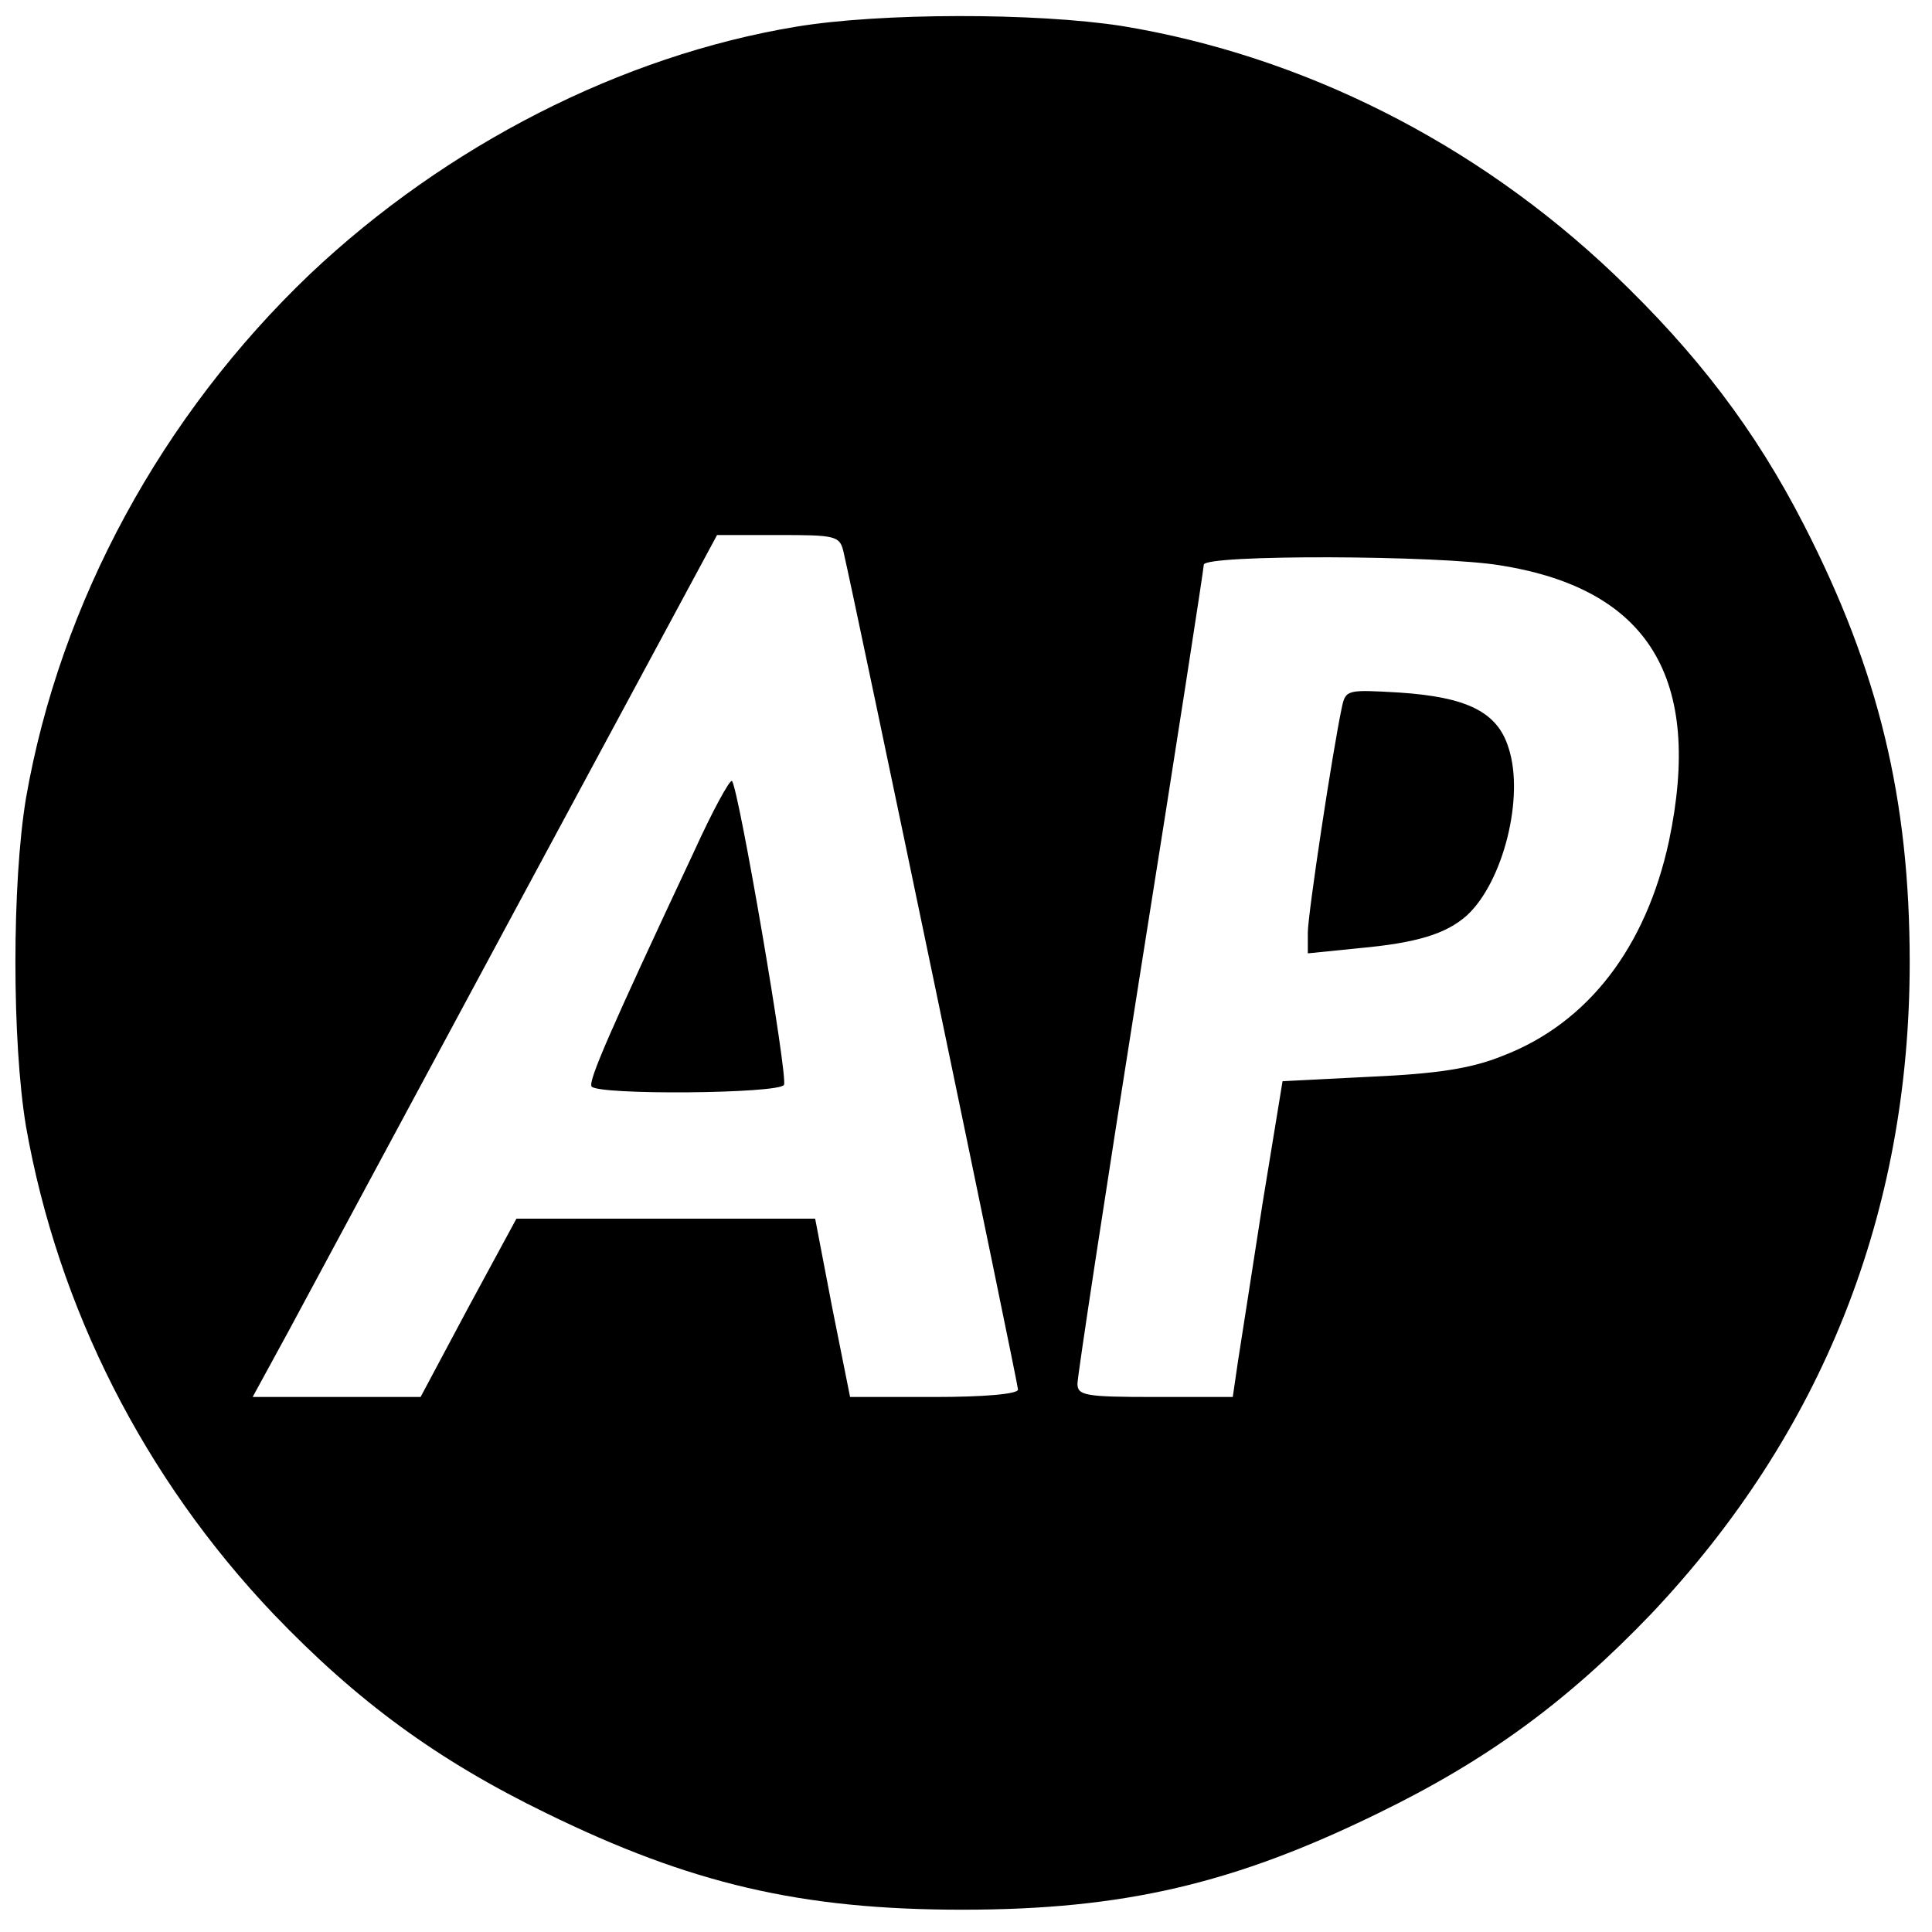 <?xml version="1.0" standalone="no"?>
<!DOCTYPE svg PUBLIC "-//W3C//DTD SVG 20010904//EN"
 "http://www.w3.org/TR/2001/REC-SVG-20010904/DTD/svg10.dtd">
<svg version="1.0" xmlns="http://www.w3.org/2000/svg"
 width="260pt" height="260pt" viewBox="0 0 260 260"
 preserveAspectRatio="xMidYMid meet">
<g transform="translate(0,260) scale(0.1,-0.1)"
fill="#000000" stroke="none">
<path d="M1071 2564 c-235 -39 -471 -160 -654 -333 -199 -190 -336 -441 -382
-705 -19 -114 -19 -328 0 -442 43 -244 159 -473 333 -656 113 -118 221 -197
367 -268 194 -95 343 -130 560 -130 217 0 366 35 560 130 146 71 254 150 367
268 230 243 348 539 348 877 0 220 -42 393 -142 588 -66 129 -145 232 -256
338 -186 177 -419 294 -662 334 -116 18 -325 18 -439 -1z m64 -706 c16 -68
235 -1120 235 -1128 0 -6 -45 -10 -113 -10 l-113 0 -24 120 -23 120 -201 0
-201 0 -65 -120 -64 -120 -113 0 -113 0 48 88 c26 48 166 309 312 580 l265
492 82 0 c77 0 83 -1 88 -22z m885 -19 c199 -32 272 -152 226 -371 -31 -143
-109 -245 -224 -289 -42 -17 -88 -24 -177 -28 l-119 -6 -27 -165 c-14 -91 -29
-186 -33 -212 l-7 -48 -105 0 c-94 0 -104 2 -104 18 0 10 38 260 85 556 47
295 85 541 85 546 0 14 318 13 400 -1z"/>
<path d="M934 1454 c-115 -245 -142 -308 -138 -316 7 -12 252 -10 259 2 6 9
-61 400 -70 409 -3 2 -26 -40 -51 -95z"/>
<path d="M1806 1649 c-13 -61 -46 -280 -46 -304 l0 -28 69 7 c77 7 117 19 145
44 49 45 78 160 56 226 -15 48 -56 68 -147 74 -69 4 -72 4 -77 -19z"/>
</g>
</svg>

